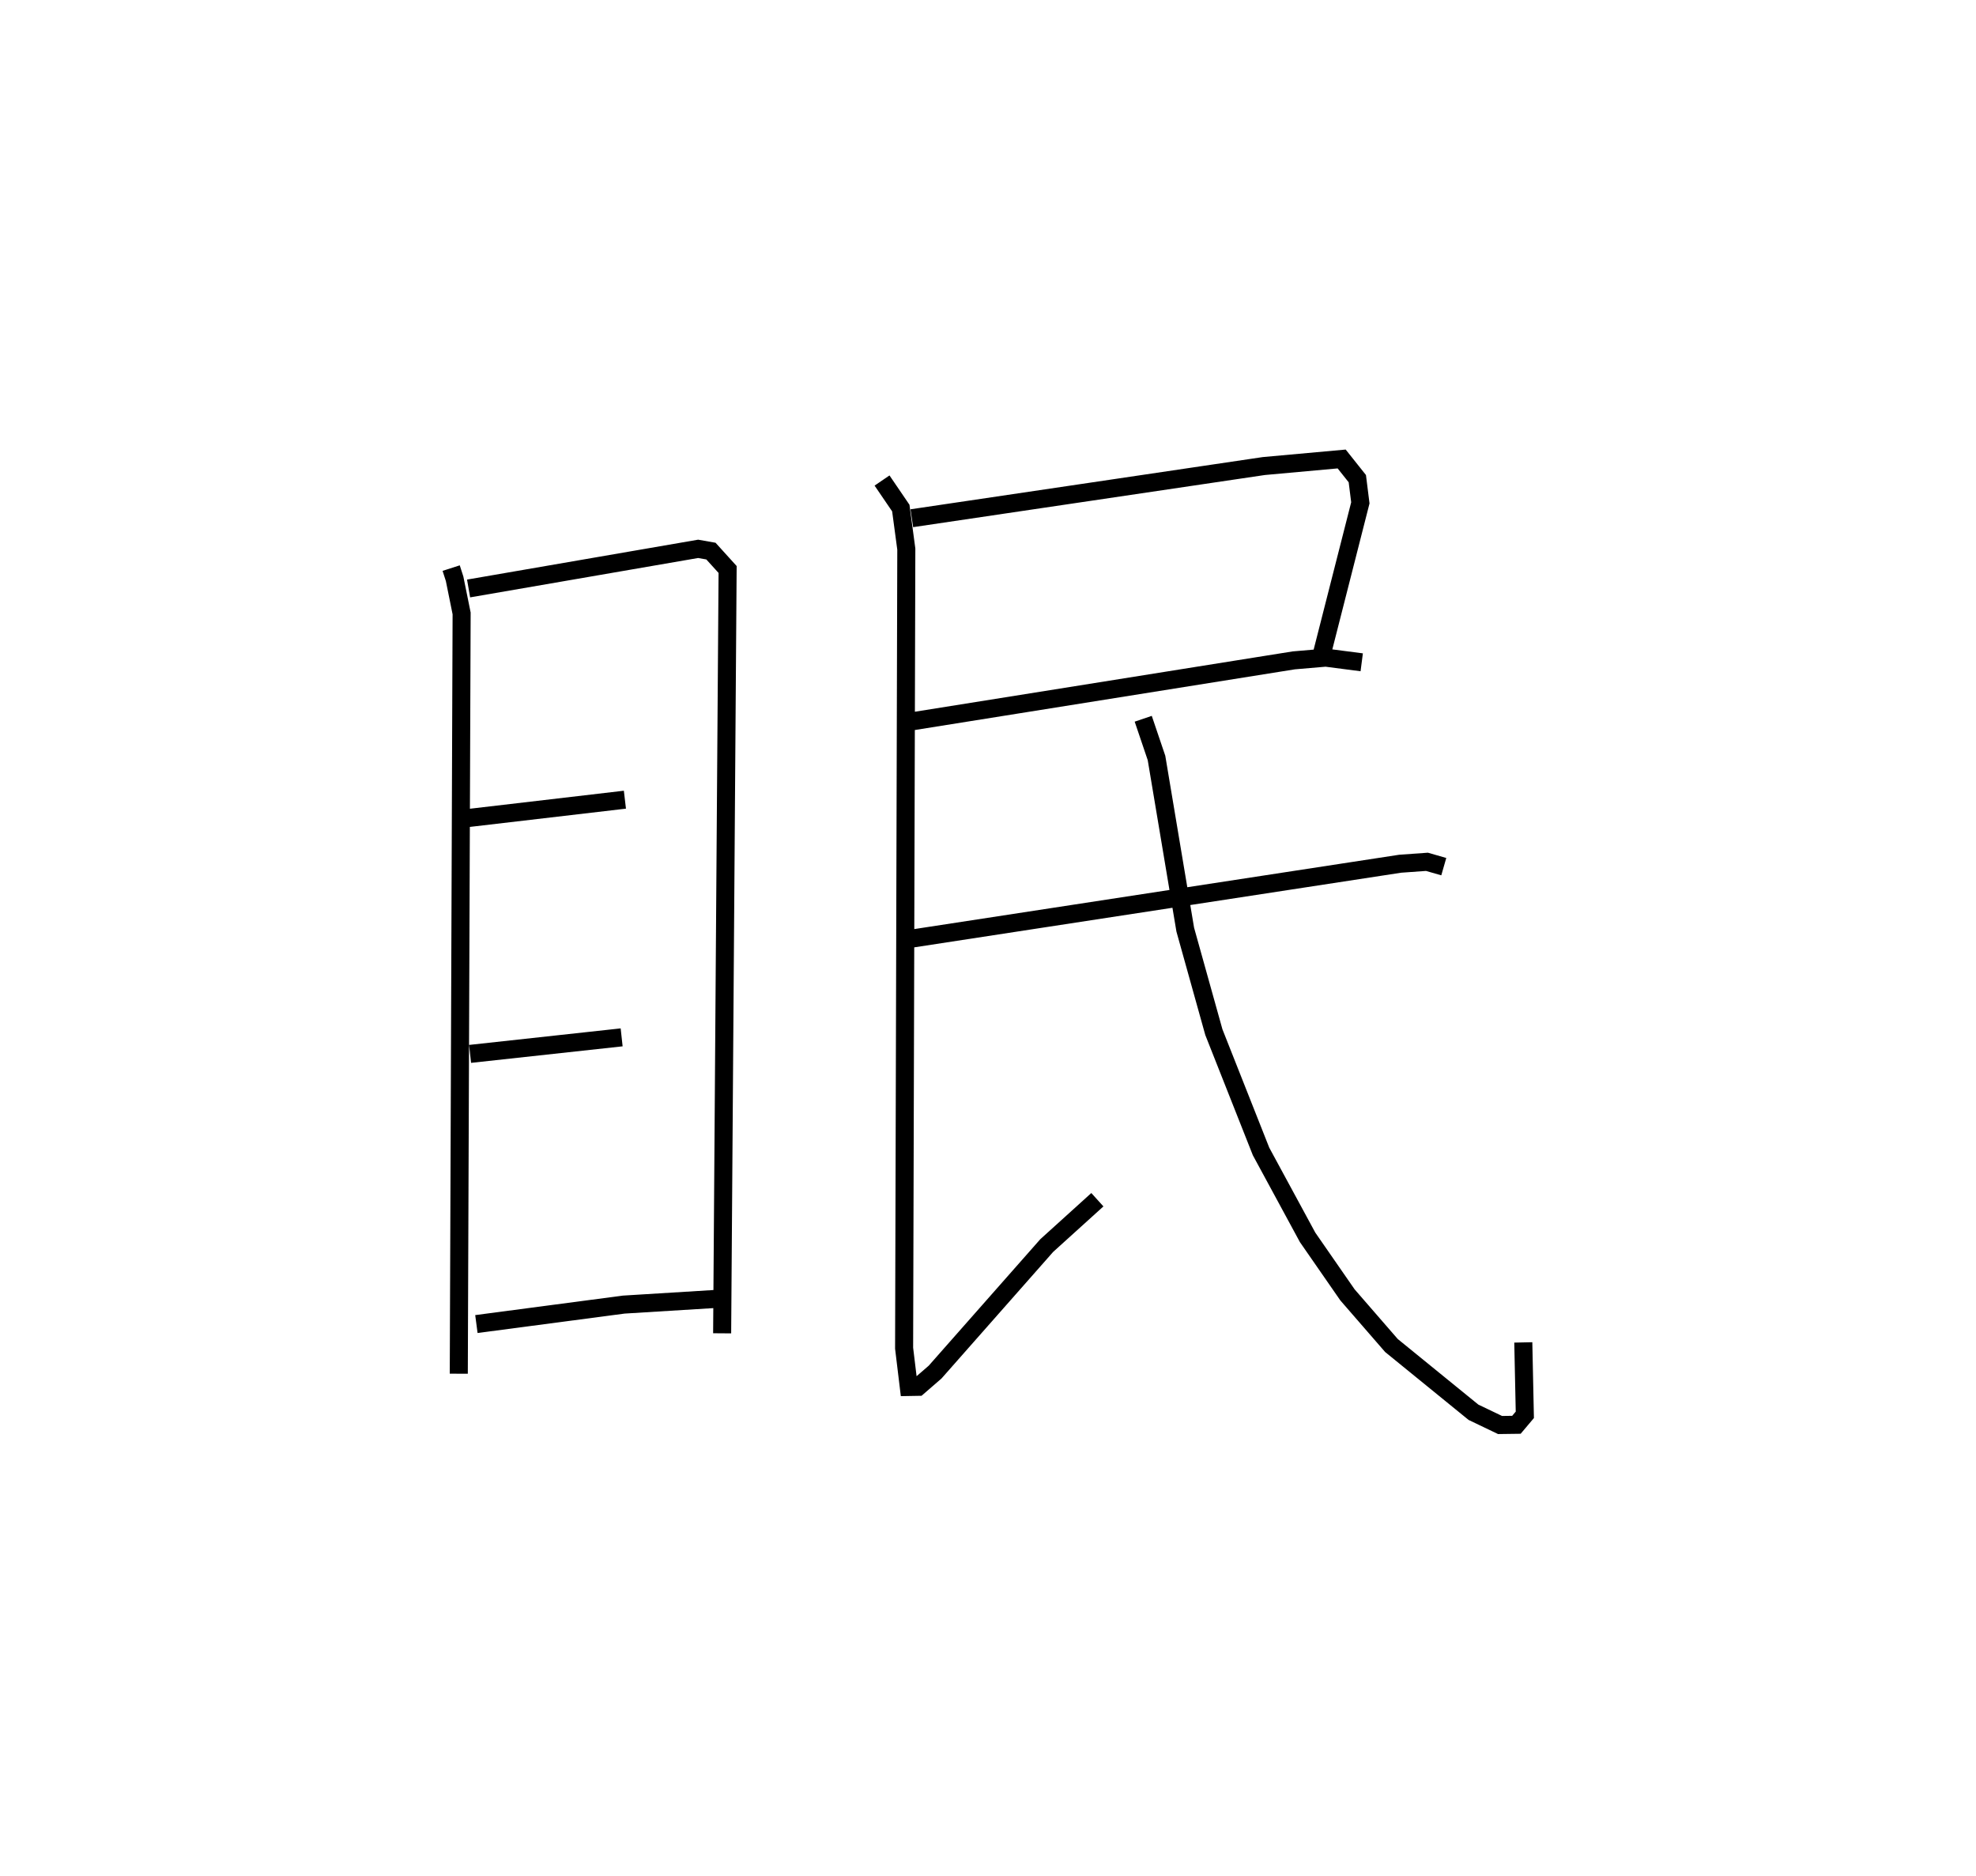 <?xml version="1.0" encoding="utf-8" ?>
<svg baseProfile="full" height="103.947" version="1.1" width="109.493" xmlns="http://www.w3.org/2000/svg" xmlns:ev="http://www.w3.org/2001/xml-events" xmlns:xlink="http://www.w3.org/1999/xlink"><defs /><rect fill="white" height="103.947" width="109.493" x="0" y="0" /><path d="M25,25 m0.0,0.0 m-1.2383040370878007e-06,6.473 l0.19,0.59 0.389,1.921 l-0.157,42.12 m0.543,-43.502 l12.719,-2.196 0.71,0.125 l0.924,1.019 -0.303,42.316 m-14.072,-28.547 l8.684,-1.016 m-8.579,14.083 l8.398,-0.916 m-8.048,15.883 l8.165,-1.078 5.019,-0.309 m10.943,-43.256 l19.507,-2.891 4.312,-0.391 l0.867,1.09 0.168,1.34 l-2.125,8.34 m-22.98,3.806 l21.415,-3.419 1.772,-0.152 l1.994,0.259 m-26.58,-10.071 l1.04,1.526 0.305,2.272 l-0.122,44.272 0.26,2.148 l0.516,-0.009 0.941,-0.815 l6.186,-7.011 2.806,-2.539 m-10.227,-14.475 l27.005,-4.139 1.484,-0.106 l0.933,0.268 m-16.654,-8.193 l0.736,2.172 1.593,9.511 l1.585,5.679 2.615,6.61 l2.58,4.759 2.209,3.186 l2.436,2.805 4.545,3.698 l1.473,0.706 0.907,-0.012 l0.466,-0.552 -0.085,-4.012 " fill="none" stroke="black" stroke-width="1" /></svg>